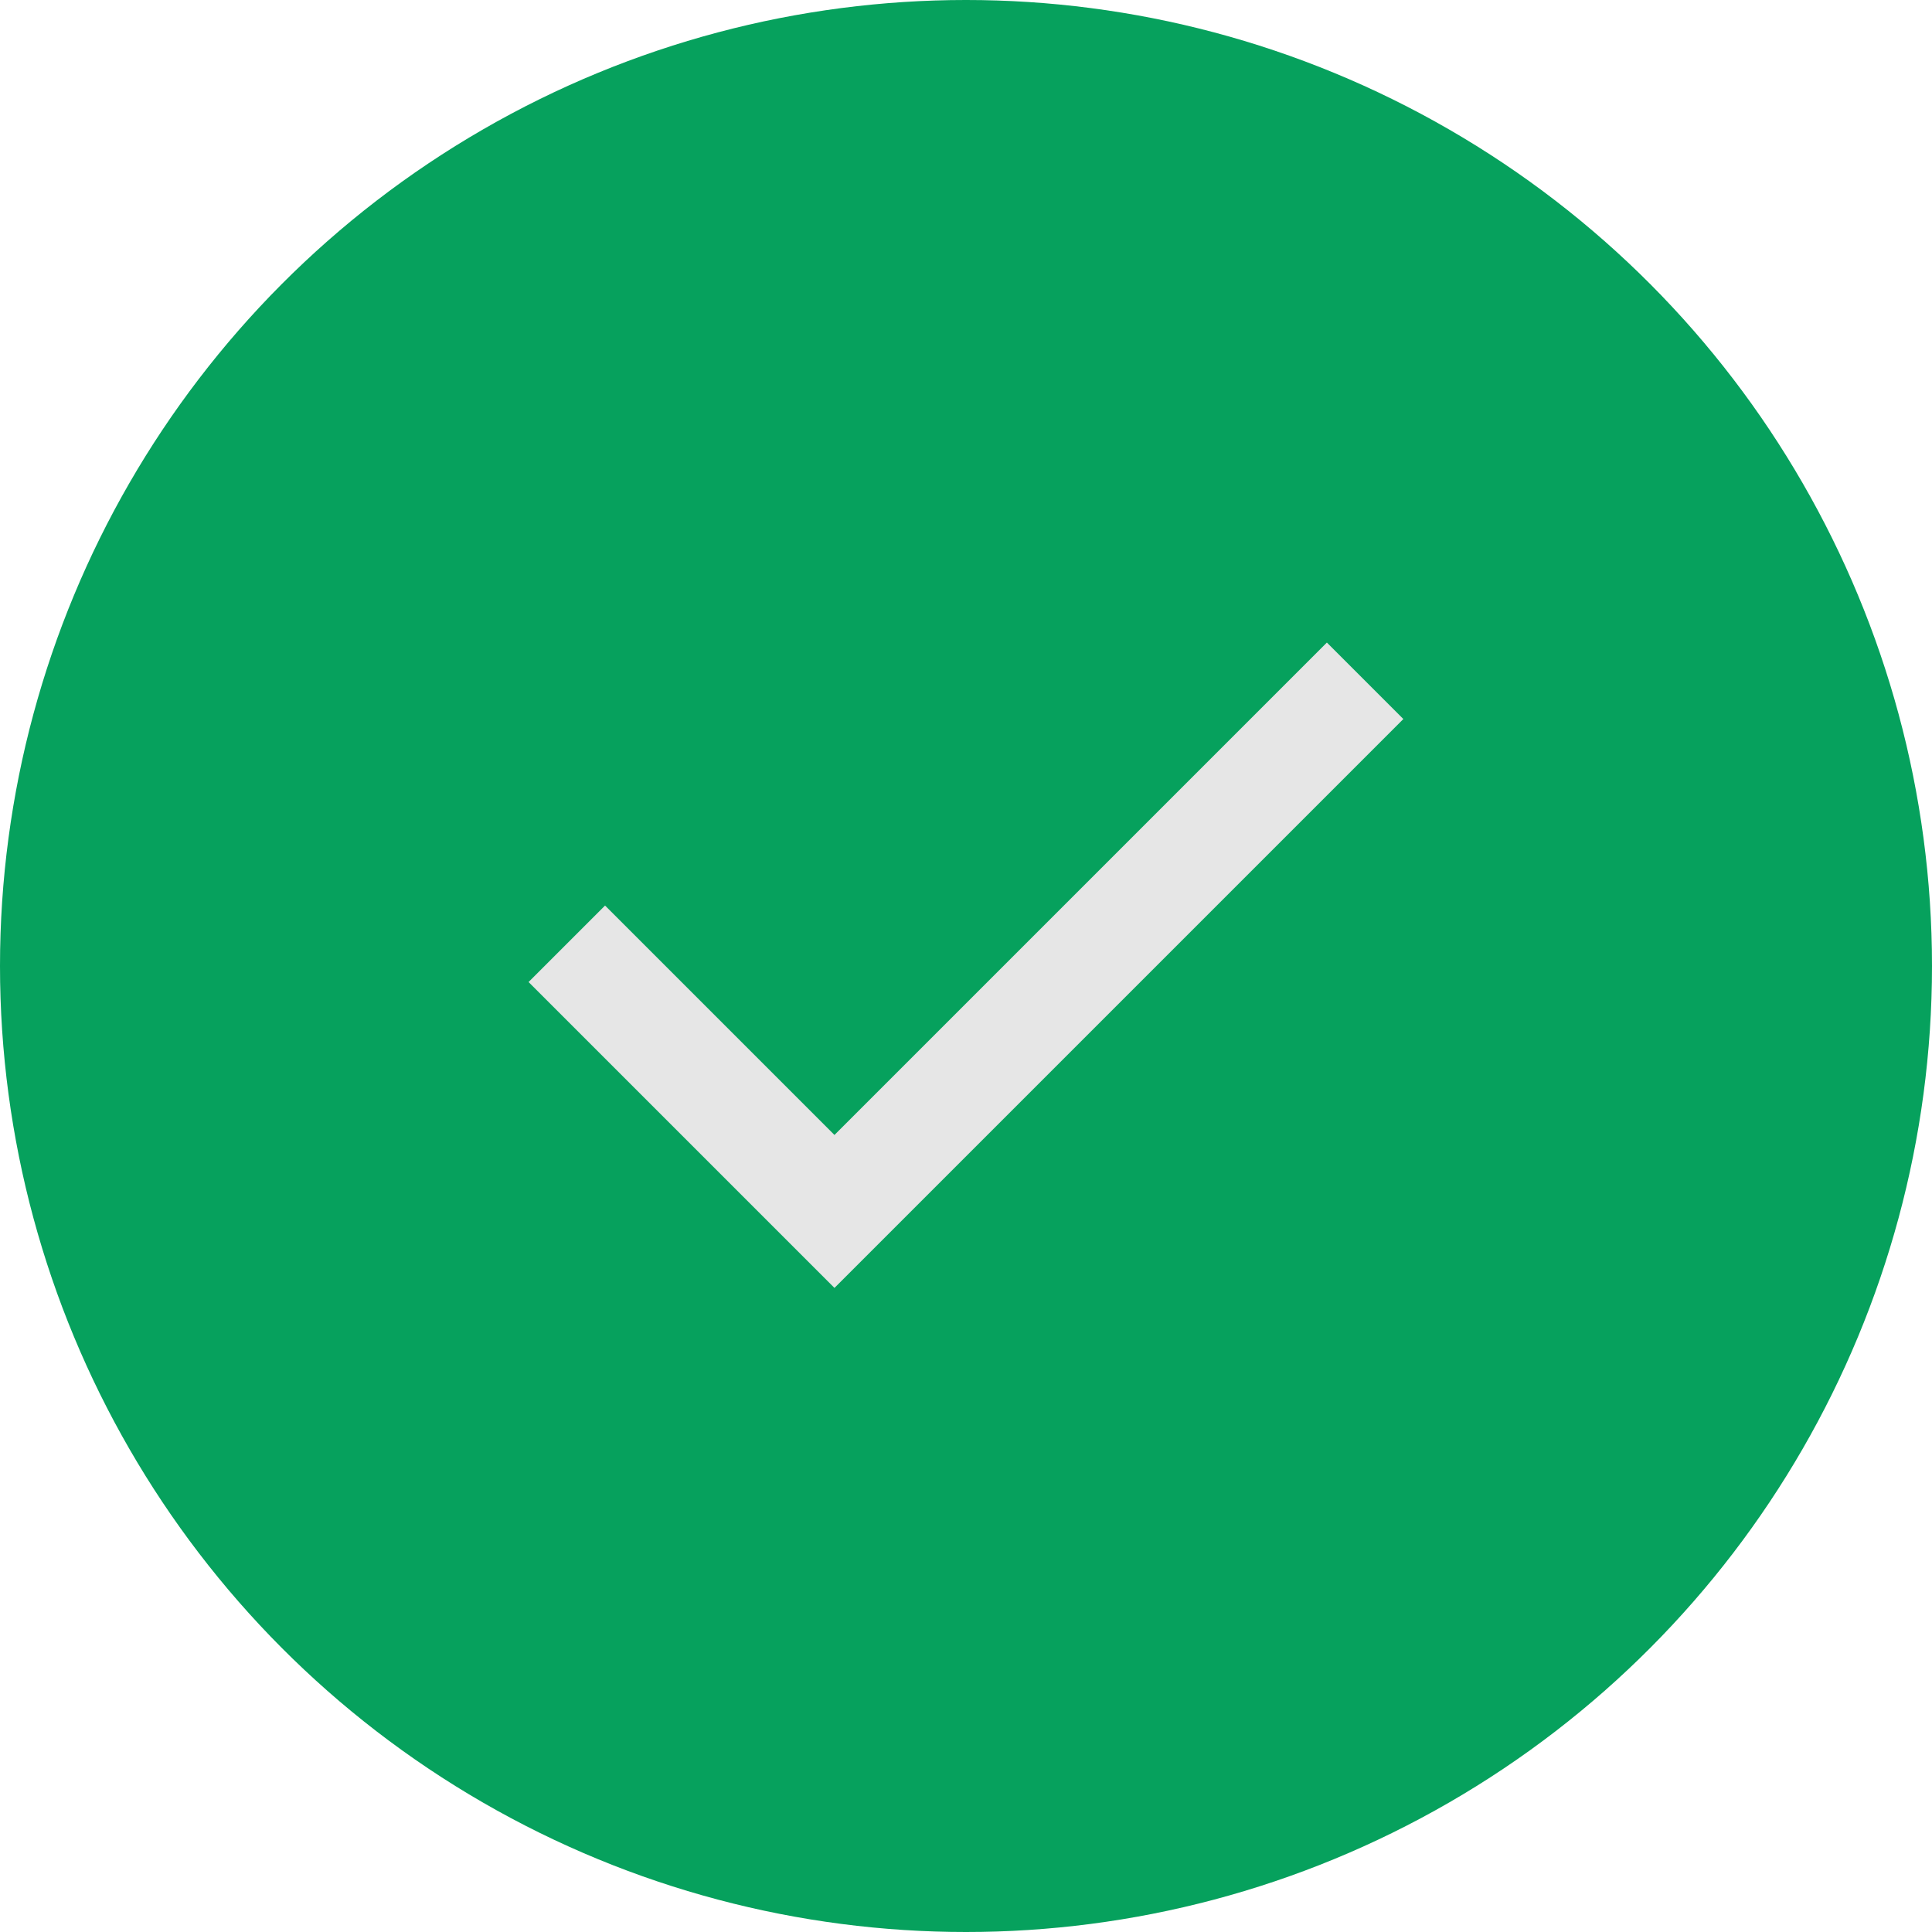 <svg width="24" height="24" viewBox="0 0 24 24" fill="none" xmlns="http://www.w3.org/2000/svg">
<circle cx="12" cy="12" r="12" fill="#06A15D"/>
<mask id="mask0_330_2850" style="mask-type:alpha" maskUnits="userSpaceOnUse" x="4" y="4" width="16" height="16">
<rect x="4" y="4" width="16" height="16" fill="#D9D9D9"/>
</mask>
<g mask="url(#mask0_330_2850)">
<path d="M10.366 15.999L6.566 12.199L7.516 11.249L10.366 14.099L16.483 7.982L17.433 8.932L10.366 15.999Z" fill="#E6E6E6"/>
</g>
</svg>
